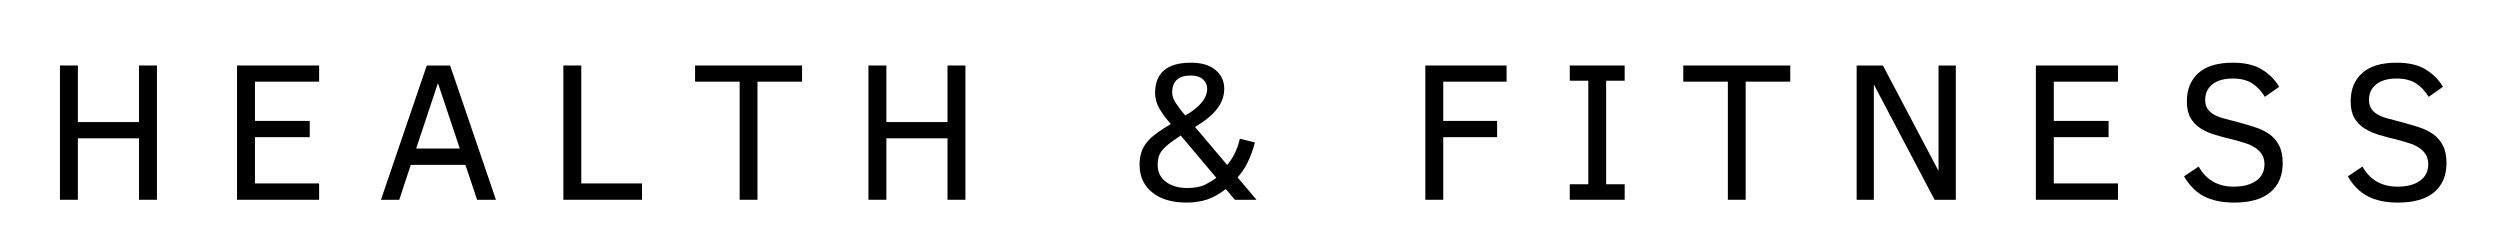 <svg xmlns="http://www.w3.org/2000/svg" xmlns:xlink="http://www.w3.org/1999/xlink" width="500" zoomAndPan="magnify" viewBox="0 0 375 37.5" height="50" preserveAspectRatio="xMidYMid meet" version="1.0"><defs><g/></defs><g fill="#000000" fill-opacity="1"><g transform="translate(6.337, 29.966)"><g><path d="M 14.516 0 L 14.516 -9.219 L 5.344 -9.219 L 5.344 0 L 2.656 0 L 2.656 -20.141 L 5.344 -20.141 L 5.344 -11.656 L 14.516 -11.656 L 14.516 -20.141 L 17.203 -20.141 L 17.203 0 Z M 14.516 0 "/></g></g></g><g fill="#000000" fill-opacity="1"><g transform="translate(32.9, 29.966)"><g><path d="M 2.656 0 L 2.656 -20.141 L 14.969 -20.141 L 14.969 -17.719 L 5.344 -17.719 L 5.344 -11.828 L 13.562 -11.828 L 13.562 -9.391 L 5.344 -9.391 L 5.344 -2.453 L 14.969 -2.453 L 14.969 0 Z M 2.656 0 "/></g></g></g><g fill="#000000" fill-opacity="1"><g transform="translate(56.392, 29.966)"><g><path d="M 0.75 0 L 7.625 -20.141 L 11.125 -20.141 L 18 0 L 15.172 0 L 13.422 -5.234 L 5.219 -5.234 L 3.5 0 Z M 6.031 -7.688 L 12.578 -7.688 L 9.297 -17.5 Z M 6.031 -7.688 "/></g></g></g><g fill="#000000" fill-opacity="1"><g transform="translate(81.85, 29.966)"><g><path d="M 2.656 0 L 2.656 -20.141 L 5.344 -20.141 L 5.344 -2.453 L 14.453 -2.453 L 14.453 0 Z M 2.656 0 "/></g></g></g><g fill="#000000" fill-opacity="1"><g transform="translate(103.668, 29.966)"><g><path d="M 9.953 -17.719 L 9.953 0 L 7.281 0 L 7.281 -17.719 L 0.594 -17.719 L 0.594 -20.141 L 16.641 -20.141 L 16.641 -17.719 Z M 9.953 -17.719 "/></g></g></g><g fill="#000000" fill-opacity="1"><g transform="translate(127.611, 29.966)"><g><path d="M 14.516 0 L 14.516 -9.219 L 5.344 -9.219 L 5.344 0 L 2.656 0 L 2.656 -20.141 L 5.344 -20.141 L 5.344 -11.656 L 14.516 -11.656 L 14.516 -20.141 L 17.203 -20.141 L 17.203 0 Z M 14.516 0 "/></g></g></g><g fill="#000000" fill-opacity="1"><g transform="translate(154.175, 29.966)"><g/></g></g><g fill="#000000" fill-opacity="1"><g transform="translate(168.934, 29.966)"><g><path d="M 16.297 0 L 14.938 -1.609 C 13.945 -0.848 12.988 -0.316 12.062 -0.016 C 11.145 0.273 10.156 0.422 9.094 0.422 C 6.883 0.422 5.148 -0.086 3.891 -1.109 C 2.629 -2.141 2 -3.516 2 -5.234 C 2 -6.098 2.133 -6.848 2.406 -7.484 C 2.676 -8.117 3.102 -8.711 3.688 -9.266 C 4.281 -9.828 5.281 -10.523 6.688 -11.359 C 6.02 -12.109 5.457 -12.867 5 -13.641 C 4.551 -14.422 4.328 -15.203 4.328 -15.984 C 4.328 -19.035 6.125 -20.562 9.719 -20.562 C 11.301 -20.562 12.523 -20.195 13.391 -19.469 C 14.266 -18.738 14.703 -17.805 14.703 -16.672 C 14.703 -15.586 14.352 -14.586 13.656 -13.672 C 12.957 -12.754 11.848 -11.836 10.328 -10.922 L 15.141 -5.219 C 16.035 -6.258 16.672 -7.57 17.047 -9.156 L 19.312 -8.594 C 18.707 -6.344 17.836 -4.598 16.703 -3.359 L 19.547 0 Z M 12.141 -16.641 C 12.141 -17.211 11.93 -17.688 11.516 -18.062 C 11.098 -18.445 10.473 -18.641 9.641 -18.641 C 8.723 -18.641 8.035 -18.422 7.578 -17.984 C 7.117 -17.547 6.891 -16.914 6.891 -16.094 C 6.891 -15.582 7.086 -15.031 7.484 -14.438 C 7.879 -13.852 8.332 -13.254 8.844 -12.641 C 9.875 -13.211 10.68 -13.844 11.266 -14.531 C 11.848 -15.227 12.141 -15.93 12.141 -16.641 Z M 8.172 -9.641 C 7.16 -8.973 6.422 -8.426 5.953 -8 C 5.492 -7.582 5.172 -7.172 4.984 -6.766 C 4.805 -6.359 4.719 -5.832 4.719 -5.188 C 4.719 -4.164 5.125 -3.336 5.938 -2.703 C 6.758 -2.078 7.832 -1.766 9.156 -1.766 C 10.281 -1.766 11.191 -1.941 11.891 -2.297 C 12.586 -2.66 13.129 -2.992 13.516 -3.297 Z M 8.172 -9.641 "/></g></g></g><g fill="#000000" fill-opacity="1"><g transform="translate(196.385, 29.966)"><g/></g></g><g fill="#000000" fill-opacity="1"><g transform="translate(211.144, 29.966)"><g><path d="M 5.344 -17.719 L 5.344 -11.828 L 13.422 -11.828 L 13.422 -9.391 L 5.344 -9.391 L 5.344 0 L 2.656 0 L 2.656 -20.141 L 14.844 -20.141 L 14.844 -17.719 Z M 5.344 -17.719 "/></g></g></g><g fill="#000000" fill-opacity="1"><g transform="translate(233.981, 29.966)"><g><path d="M 9.719 0 L 1.484 0 L 1.484 -2.328 L 4.266 -2.328 L 4.266 -17.859 L 1.484 -17.859 L 1.484 -20.141 L 9.719 -20.141 L 9.719 -17.859 L 6.938 -17.859 L 6.938 -2.328 L 9.719 -2.328 Z M 9.719 0 "/></g></g></g><g fill="#000000" fill-opacity="1"><g transform="translate(251.899, 29.966)"><g><path d="M 9.953 -17.719 L 9.953 0 L 7.281 0 L 7.281 -17.719 L 0.594 -17.719 L 0.594 -20.141 L 16.641 -20.141 L 16.641 -17.719 Z M 9.953 -17.719 "/></g></g></g><g fill="#000000" fill-opacity="1"><g transform="translate(275.842, 29.966)"><g><path d="M 14.344 0 L 5.234 -17.297 L 5.234 0 L 2.656 0 L 2.656 -20.141 L 6.594 -20.141 L 14.938 -4.328 L 14.938 -20.141 L 17.531 -20.141 L 17.531 0 Z M 14.344 0 "/></g></g></g><g fill="#000000" fill-opacity="1"><g transform="translate(302.725, 29.966)"><g><path d="M 2.656 0 L 2.656 -20.141 L 14.969 -20.141 L 14.969 -17.719 L 5.344 -17.719 L 5.344 -11.828 L 13.562 -11.828 L 13.562 -9.391 L 5.344 -9.391 L 5.344 -2.453 L 14.969 -2.453 L 14.969 0 Z M 2.656 0 "/></g></g></g><g fill="#000000" fill-opacity="1"><g transform="translate(326.218, 29.966)"><g><path d="M 16.188 -5.516 C 16.188 -3.629 15.566 -2.164 14.328 -1.125 C 13.086 -0.094 11.281 0.422 8.906 0.422 C 7.094 0.422 5.578 0.102 4.359 -0.531 C 3.148 -1.176 2.16 -2.172 1.391 -3.516 L 3.578 -4.984 C 4.711 -2.973 6.469 -1.969 8.844 -1.969 C 10.27 -1.969 11.395 -2.266 12.219 -2.859 C 13.039 -3.453 13.453 -4.27 13.453 -5.312 C 13.453 -5.906 13.32 -6.406 13.062 -6.812 C 12.801 -7.219 12.457 -7.555 12.031 -7.828 C 11.602 -8.109 11.109 -8.332 10.547 -8.5 C 9.992 -8.676 9.422 -8.844 8.828 -9 C 7.836 -9.238 6.914 -9.484 6.062 -9.734 C 5.207 -9.992 4.461 -10.328 3.828 -10.734 C 3.203 -11.148 2.707 -11.676 2.344 -12.312 C 1.988 -12.945 1.812 -13.766 1.812 -14.766 C 1.812 -16.547 2.383 -17.957 3.531 -19 C 4.688 -20.039 6.41 -20.562 8.703 -20.562 C 10.523 -20.562 11.977 -20.223 13.062 -19.547 C 14.156 -18.879 15.02 -18.016 15.656 -16.953 L 13.516 -15.438 C 12.984 -16.312 12.344 -16.988 11.594 -17.469 C 10.844 -17.945 9.879 -18.188 8.703 -18.188 C 7.391 -18.188 6.367 -17.895 5.641 -17.312 C 4.922 -16.738 4.562 -15.969 4.562 -15 C 4.562 -14.477 4.672 -14.039 4.891 -13.688 C 5.109 -13.344 5.422 -13.051 5.828 -12.812 C 6.234 -12.57 6.738 -12.367 7.344 -12.203 C 7.945 -12.035 8.641 -11.852 9.422 -11.656 C 10.328 -11.414 11.191 -11.16 12.016 -10.891 C 12.848 -10.629 13.57 -10.281 14.188 -9.844 C 14.801 -9.406 15.285 -8.844 15.641 -8.156 C 16.004 -7.469 16.188 -6.586 16.188 -5.516 Z M 16.188 -5.516 "/></g></g></g><g fill="#000000" fill-opacity="1"><g transform="translate(350.787, 29.966)"><g><path d="M 16.188 -5.516 C 16.188 -3.629 15.566 -2.164 14.328 -1.125 C 13.086 -0.094 11.281 0.422 8.906 0.422 C 7.094 0.422 5.578 0.102 4.359 -0.531 C 3.148 -1.176 2.16 -2.172 1.391 -3.516 L 3.578 -4.984 C 4.711 -2.973 6.469 -1.969 8.844 -1.969 C 10.27 -1.969 11.395 -2.266 12.219 -2.859 C 13.039 -3.453 13.453 -4.27 13.453 -5.312 C 13.453 -5.906 13.32 -6.406 13.062 -6.812 C 12.801 -7.219 12.457 -7.555 12.031 -7.828 C 11.602 -8.109 11.109 -8.332 10.547 -8.5 C 9.992 -8.676 9.422 -8.844 8.828 -9 C 7.836 -9.238 6.914 -9.484 6.062 -9.734 C 5.207 -9.992 4.461 -10.328 3.828 -10.734 C 3.203 -11.148 2.707 -11.676 2.344 -12.312 C 1.988 -12.945 1.812 -13.766 1.812 -14.766 C 1.812 -16.547 2.383 -17.957 3.531 -19 C 4.688 -20.039 6.41 -20.562 8.703 -20.562 C 10.523 -20.562 11.977 -20.223 13.062 -19.547 C 14.156 -18.879 15.02 -18.016 15.656 -16.953 L 13.516 -15.438 C 12.984 -16.312 12.344 -16.988 11.594 -17.469 C 10.844 -17.945 9.879 -18.188 8.703 -18.188 C 7.391 -18.188 6.367 -17.895 5.641 -17.312 C 4.922 -16.738 4.562 -15.969 4.562 -15 C 4.562 -14.477 4.672 -14.039 4.891 -13.688 C 5.109 -13.344 5.422 -13.051 5.828 -12.812 C 6.234 -12.57 6.738 -12.367 7.344 -12.203 C 7.945 -12.035 8.641 -11.852 9.422 -11.656 C 10.328 -11.414 11.191 -11.16 12.016 -10.891 C 12.848 -10.629 13.57 -10.281 14.188 -9.844 C 14.801 -9.406 15.285 -8.844 15.641 -8.156 C 16.004 -7.469 16.188 -6.586 16.188 -5.516 Z M 16.188 -5.516 "/></g></g></g></svg>